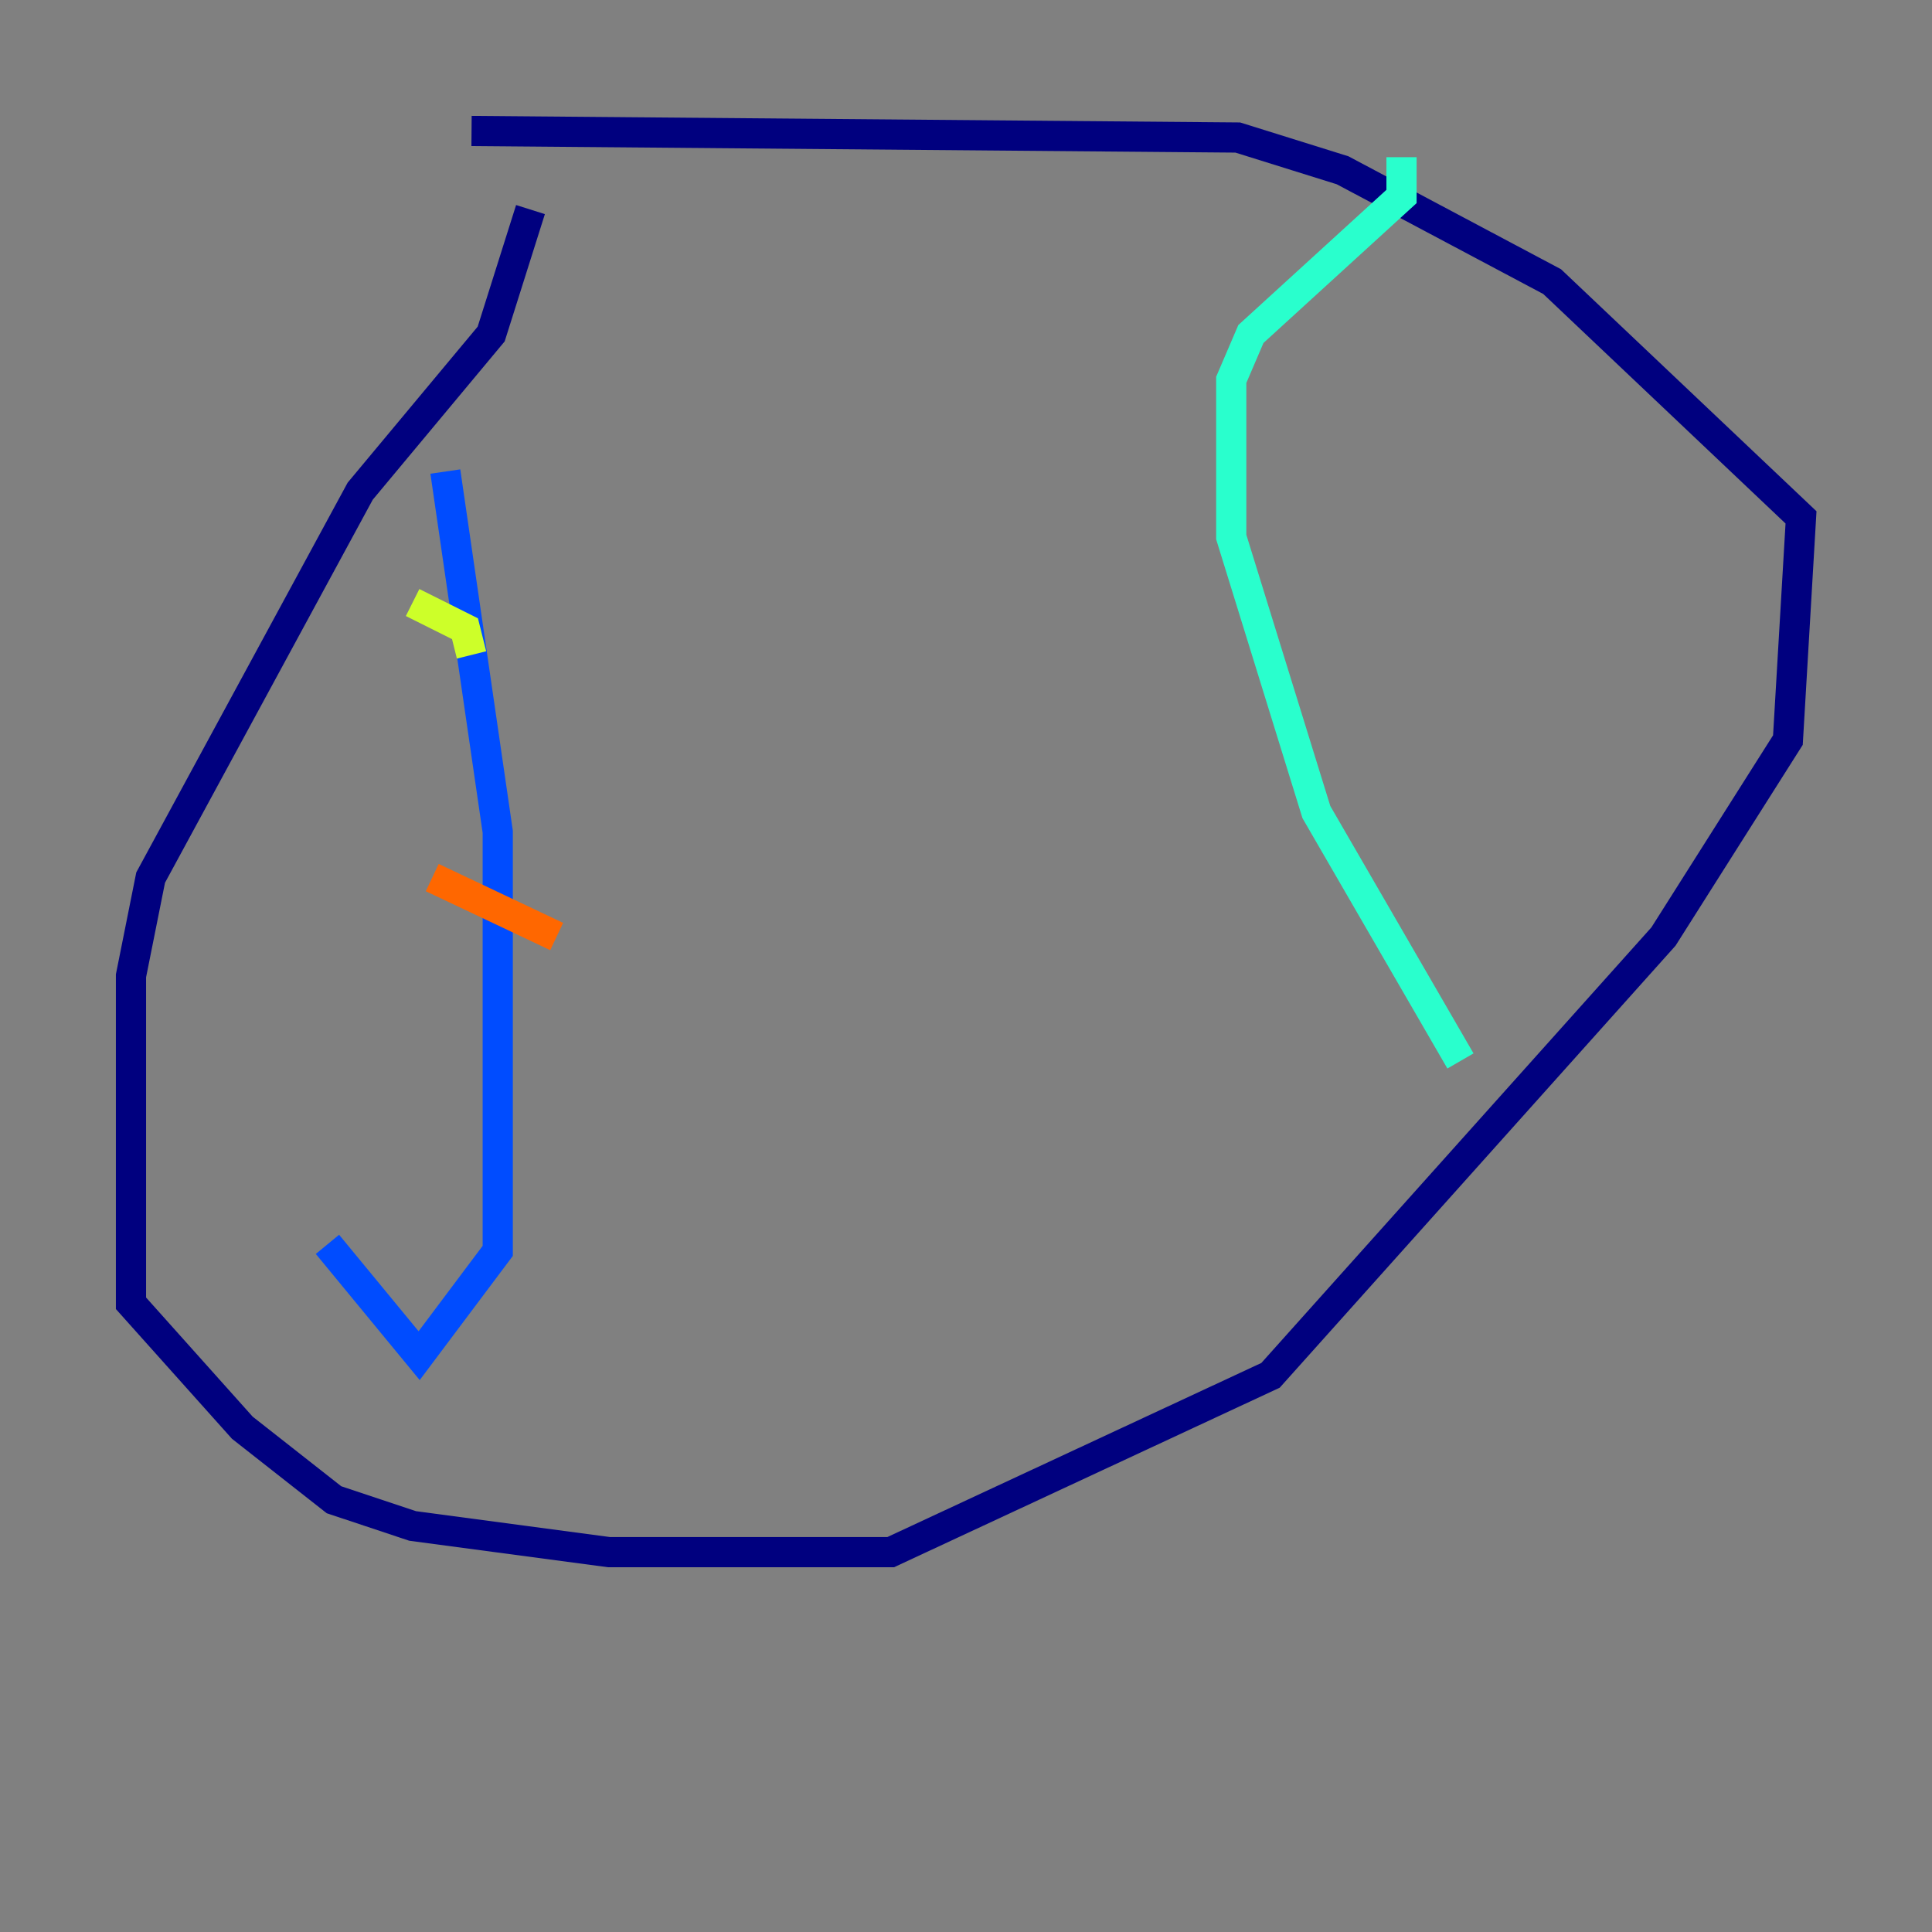 <?xml version="1.0" encoding="utf-8" ?>
<svg baseProfile="tiny" height="128" version="1.2" viewBox="0,0,128,128" width="128" xmlns="http://www.w3.org/2000/svg" xmlns:ev="http://www.w3.org/2001/xml-events" xmlns:xlink="http://www.w3.org/1999/xlink"><rect x="0" y="0" width="128" height="128" fill="#808080" stroke="none"/><defs /><polyline fill="none" points="35.146,13.885 32.542,22.129 23.864,32.542 9.98,58.142 8.678,64.651 8.678,86.346 16.054,94.59 22.129,99.363 27.336,101.098 40.352,102.834 59.01,102.834 84.176,91.119 110.21,62.047 118.454,49.031 119.322,34.278 102.834,18.658 88.949,11.281 82.007,9.112 31.241,8.678" stroke="#00007f" stroke-width="2" /><polyline fill="none" points="29.505,31.241 32.976,55.105 32.976,82.875 27.77,89.817 21.695,82.441" stroke="#004cff" stroke-width="2" /><polyline fill="none" points="96.759,70.291 87.214,53.803 81.573,35.58 81.573,25.166 82.875,22.129 92.854,13.017 92.854,10.414" stroke="#29ffcd" stroke-width="2" /><polyline fill="none" points="27.336,39.919 30.807,41.654 31.241,43.39" stroke="#cdff29" stroke-width="2" /><polyline fill="none" points="28.637,58.142 36.881,62.047" stroke="#ff6700" stroke-width="2" /><polyline fill="none" points="28.203,74.63 28.203,74.63" stroke="#7f0000" stroke-width="2" /></svg>